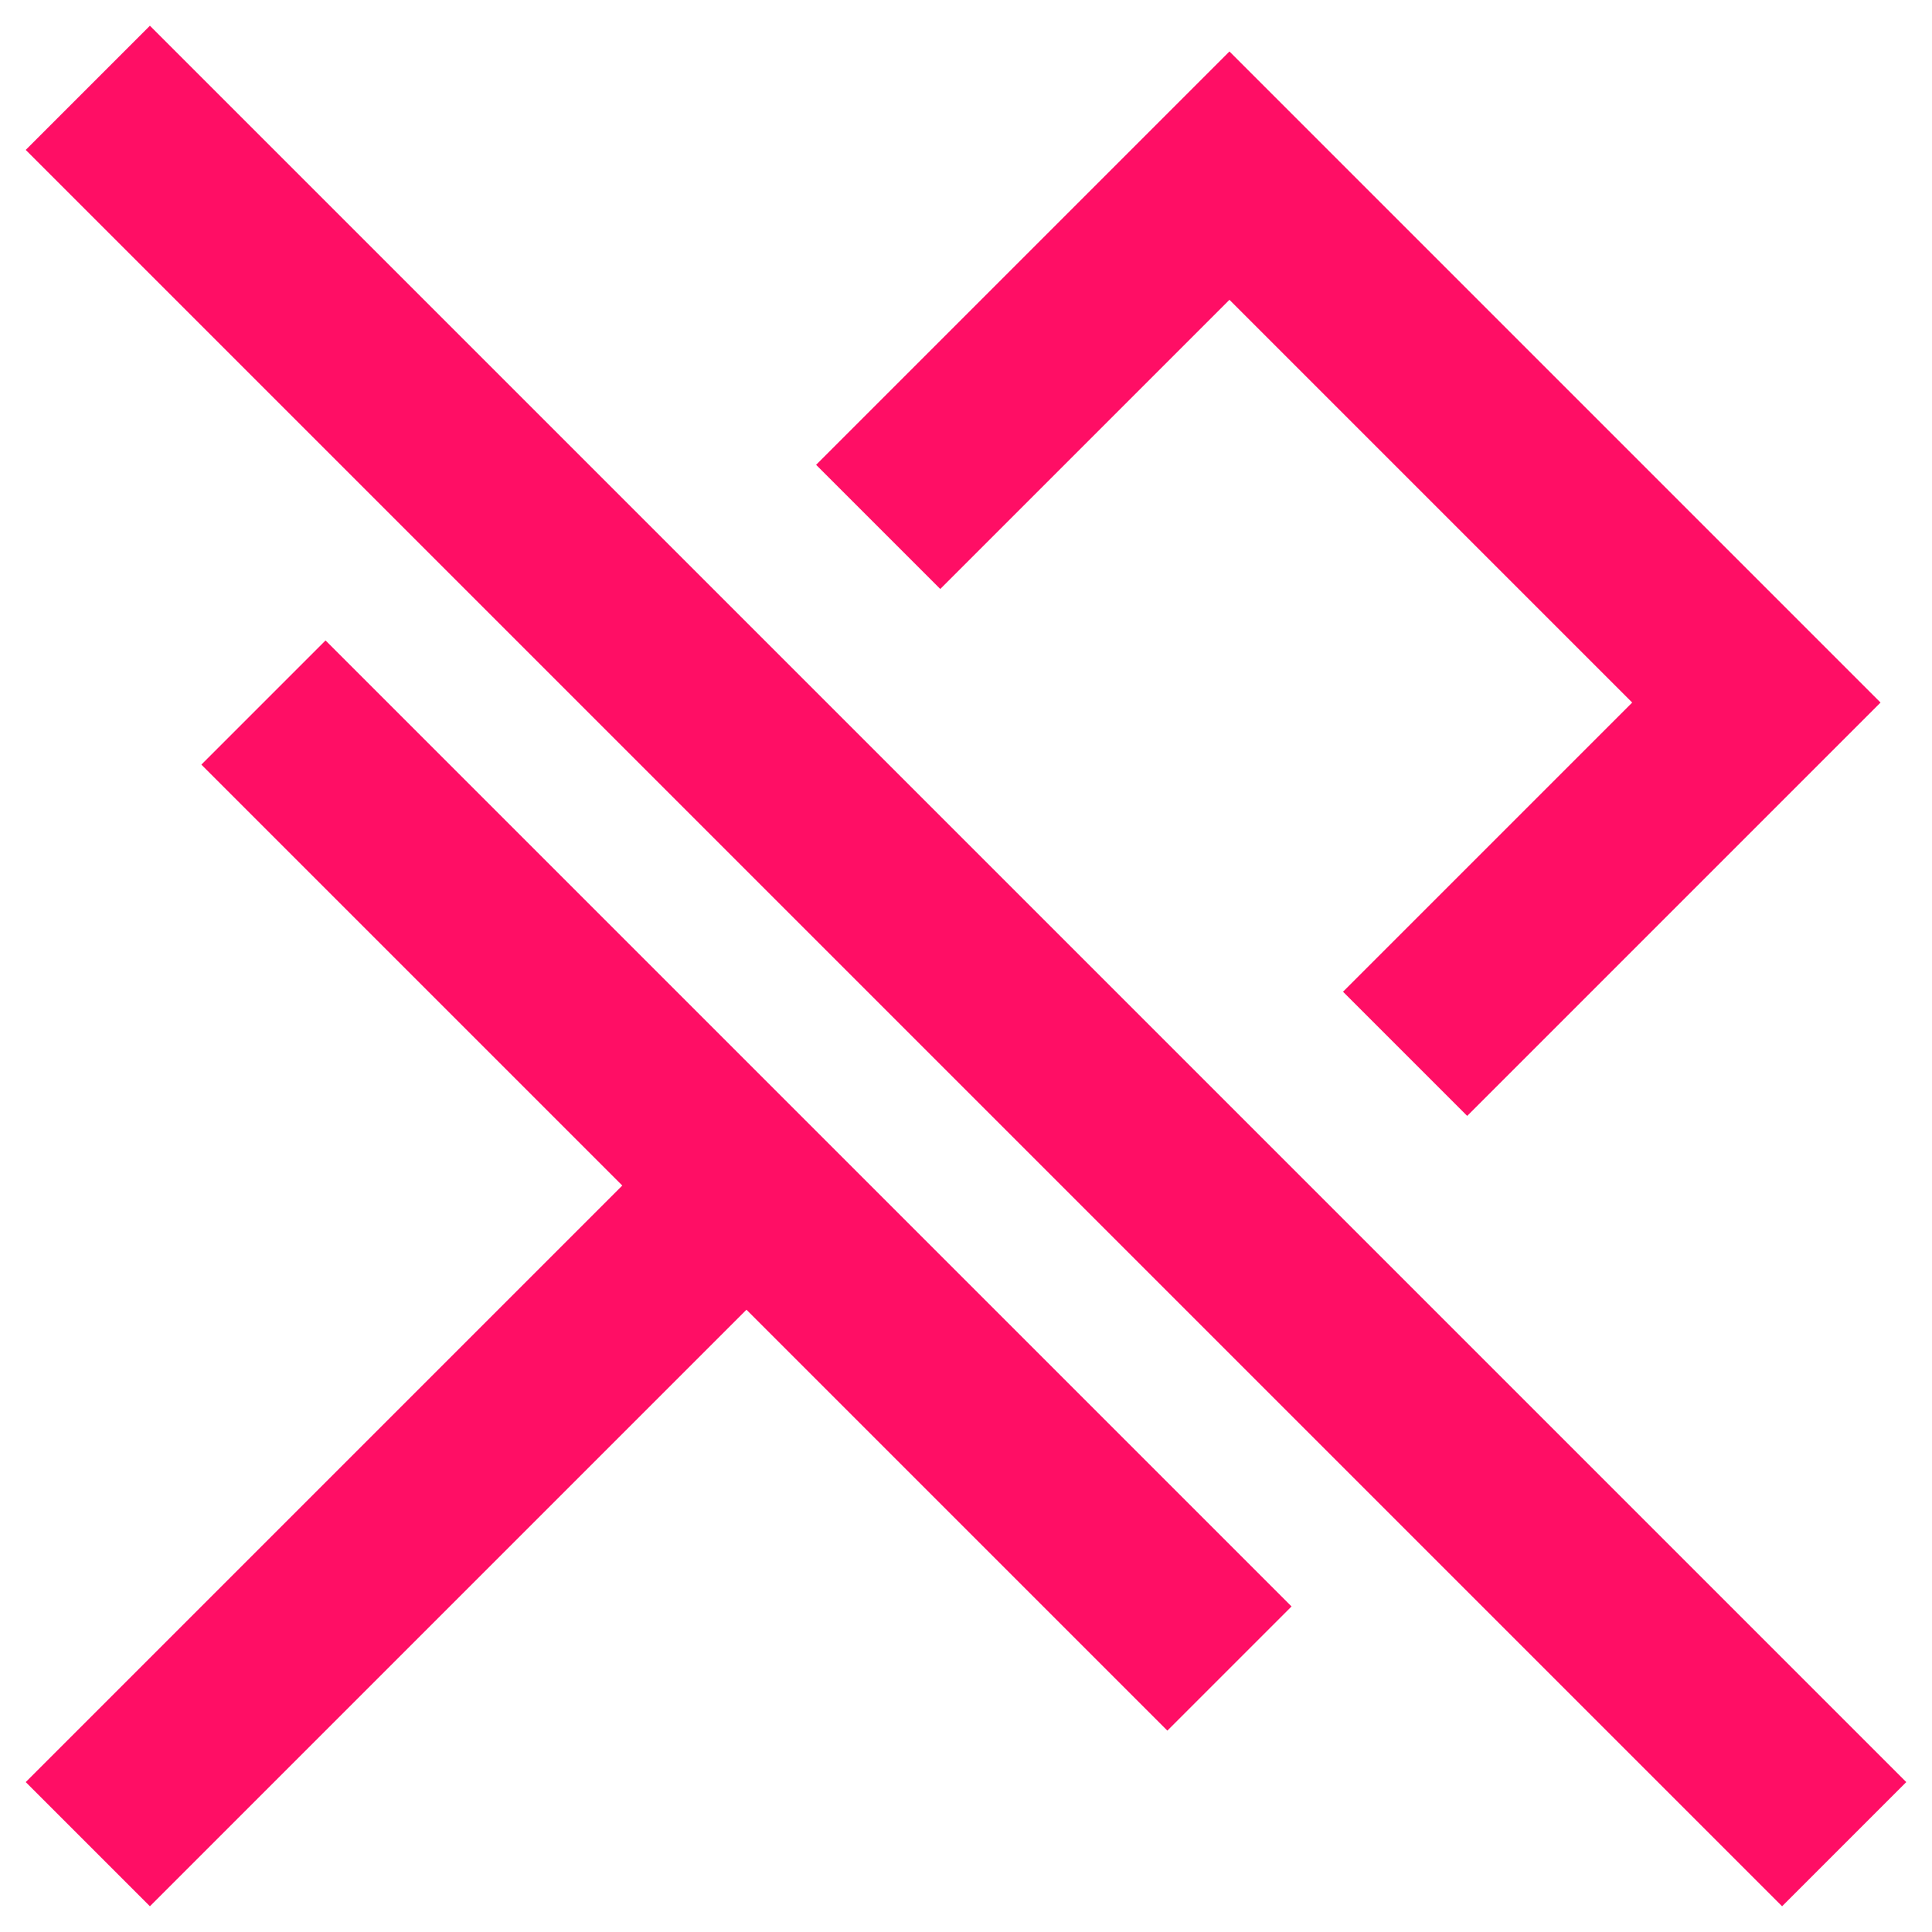 <svg width="22" height="22" viewBox="0 0 22 22" fill="none" xmlns="http://www.w3.org/2000/svg">
<path fill-rule="evenodd" clip-rule="evenodd" d="M1.707 0.293L21.707 20.293L20.293 21.707L0.293 1.707L1.707 0.293ZM8.5 14.914L1.707 21.707L0.293 20.293L7.086 13.5L2.293 8.707L3.707 7.293L9.207 12.793L14.707 18.293L13.293 19.707L8.5 14.914ZM14.707 1.293L14 0.586L13.293 1.293L9.293 5.293L10.707 6.707L14 3.414L16.293 5.707L18.586 8L15.293 11.293L16.707 12.707L20.707 8.707L21.414 8L20.707 7.293L17.707 4.293L14.707 1.293Z" fill="#FF0E65"/>
</svg>
